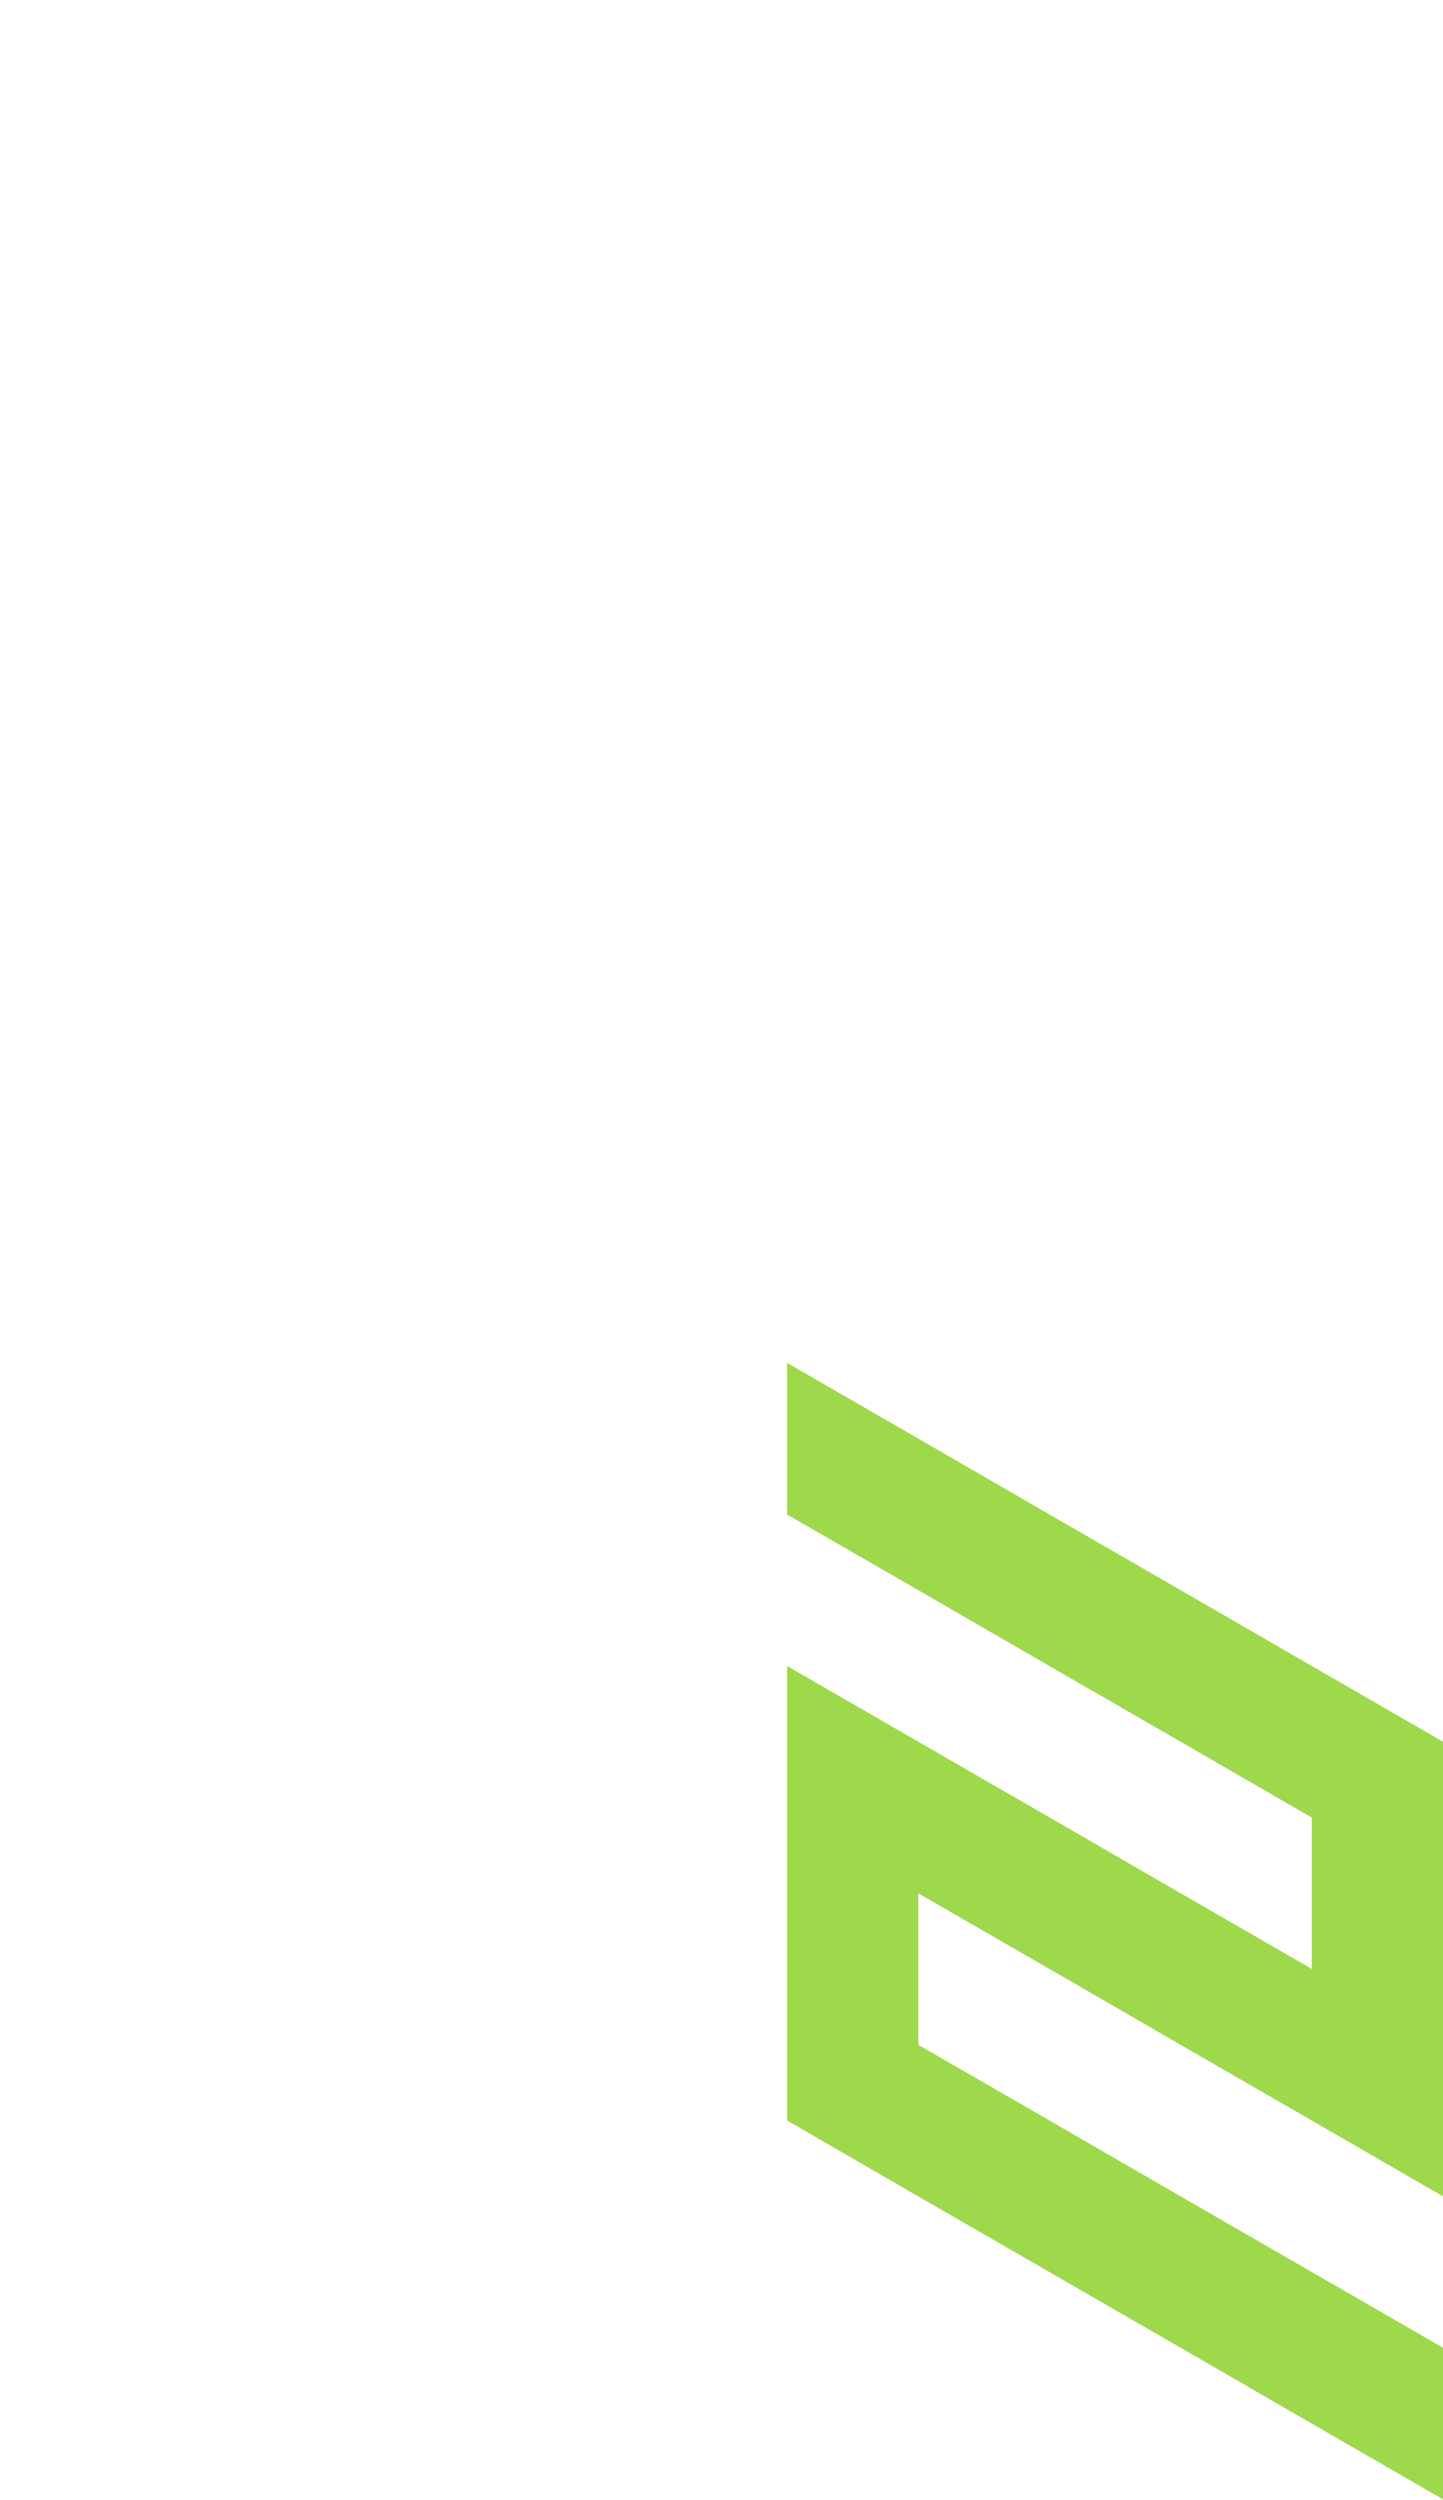 <?xml version="1.0" encoding="utf-8"?>
<!-- Generator: Adobe Illustrator 25.2.0, SVG Export Plug-In . SVG Version: 6.00 Build 0)  -->
<svg version="1.1" id="Layer_1" xmlns="http://www.w3.org/2000/svg" xmlns:xlink="http://www.w3.org/1999/xlink" x="0px" y="0px"
	 viewBox="0 0 660 1143.2" style="enable-background:new 0 0 660 1143.2;" xml:space="preserve">
<style type="text/css">
	.st0{fill:#9ed84b;}
</style>
<polygon class="st0" points="360,831.1 360,900.3 360,900.3 360,900.3 360,969.6 360,969.6 420,1004.3 420,1004.3 480,1038.9 
	480,1038.9 540,1073.5 600,1108.2 660,1142.8 660,1142.8 660,1073.5 660,1073.5 600,1038.9 540,1004.3 540,1004.3 480,969.6 
	480,969.6 420,935 420,935 420,935 420,865.7 480,900.3 480,900.3 540,935 540,935 600,969.6 600,969.6 660,1004.3 660,1004.3 
	660,935 660,935 660,935 660,865.7 660,865.7 660,865.7 660,796.4 660,796.4 600,761.8 540,727.1 480,692.5 420,657.8 420,657.8 
	360,623.2 360,692.5 420,727.1 480,761.8 540,796.4 600,831.1 600,900.3 540,865.7 480,831 420,796.4 360,761.8 360,831 "/>
</svg>
